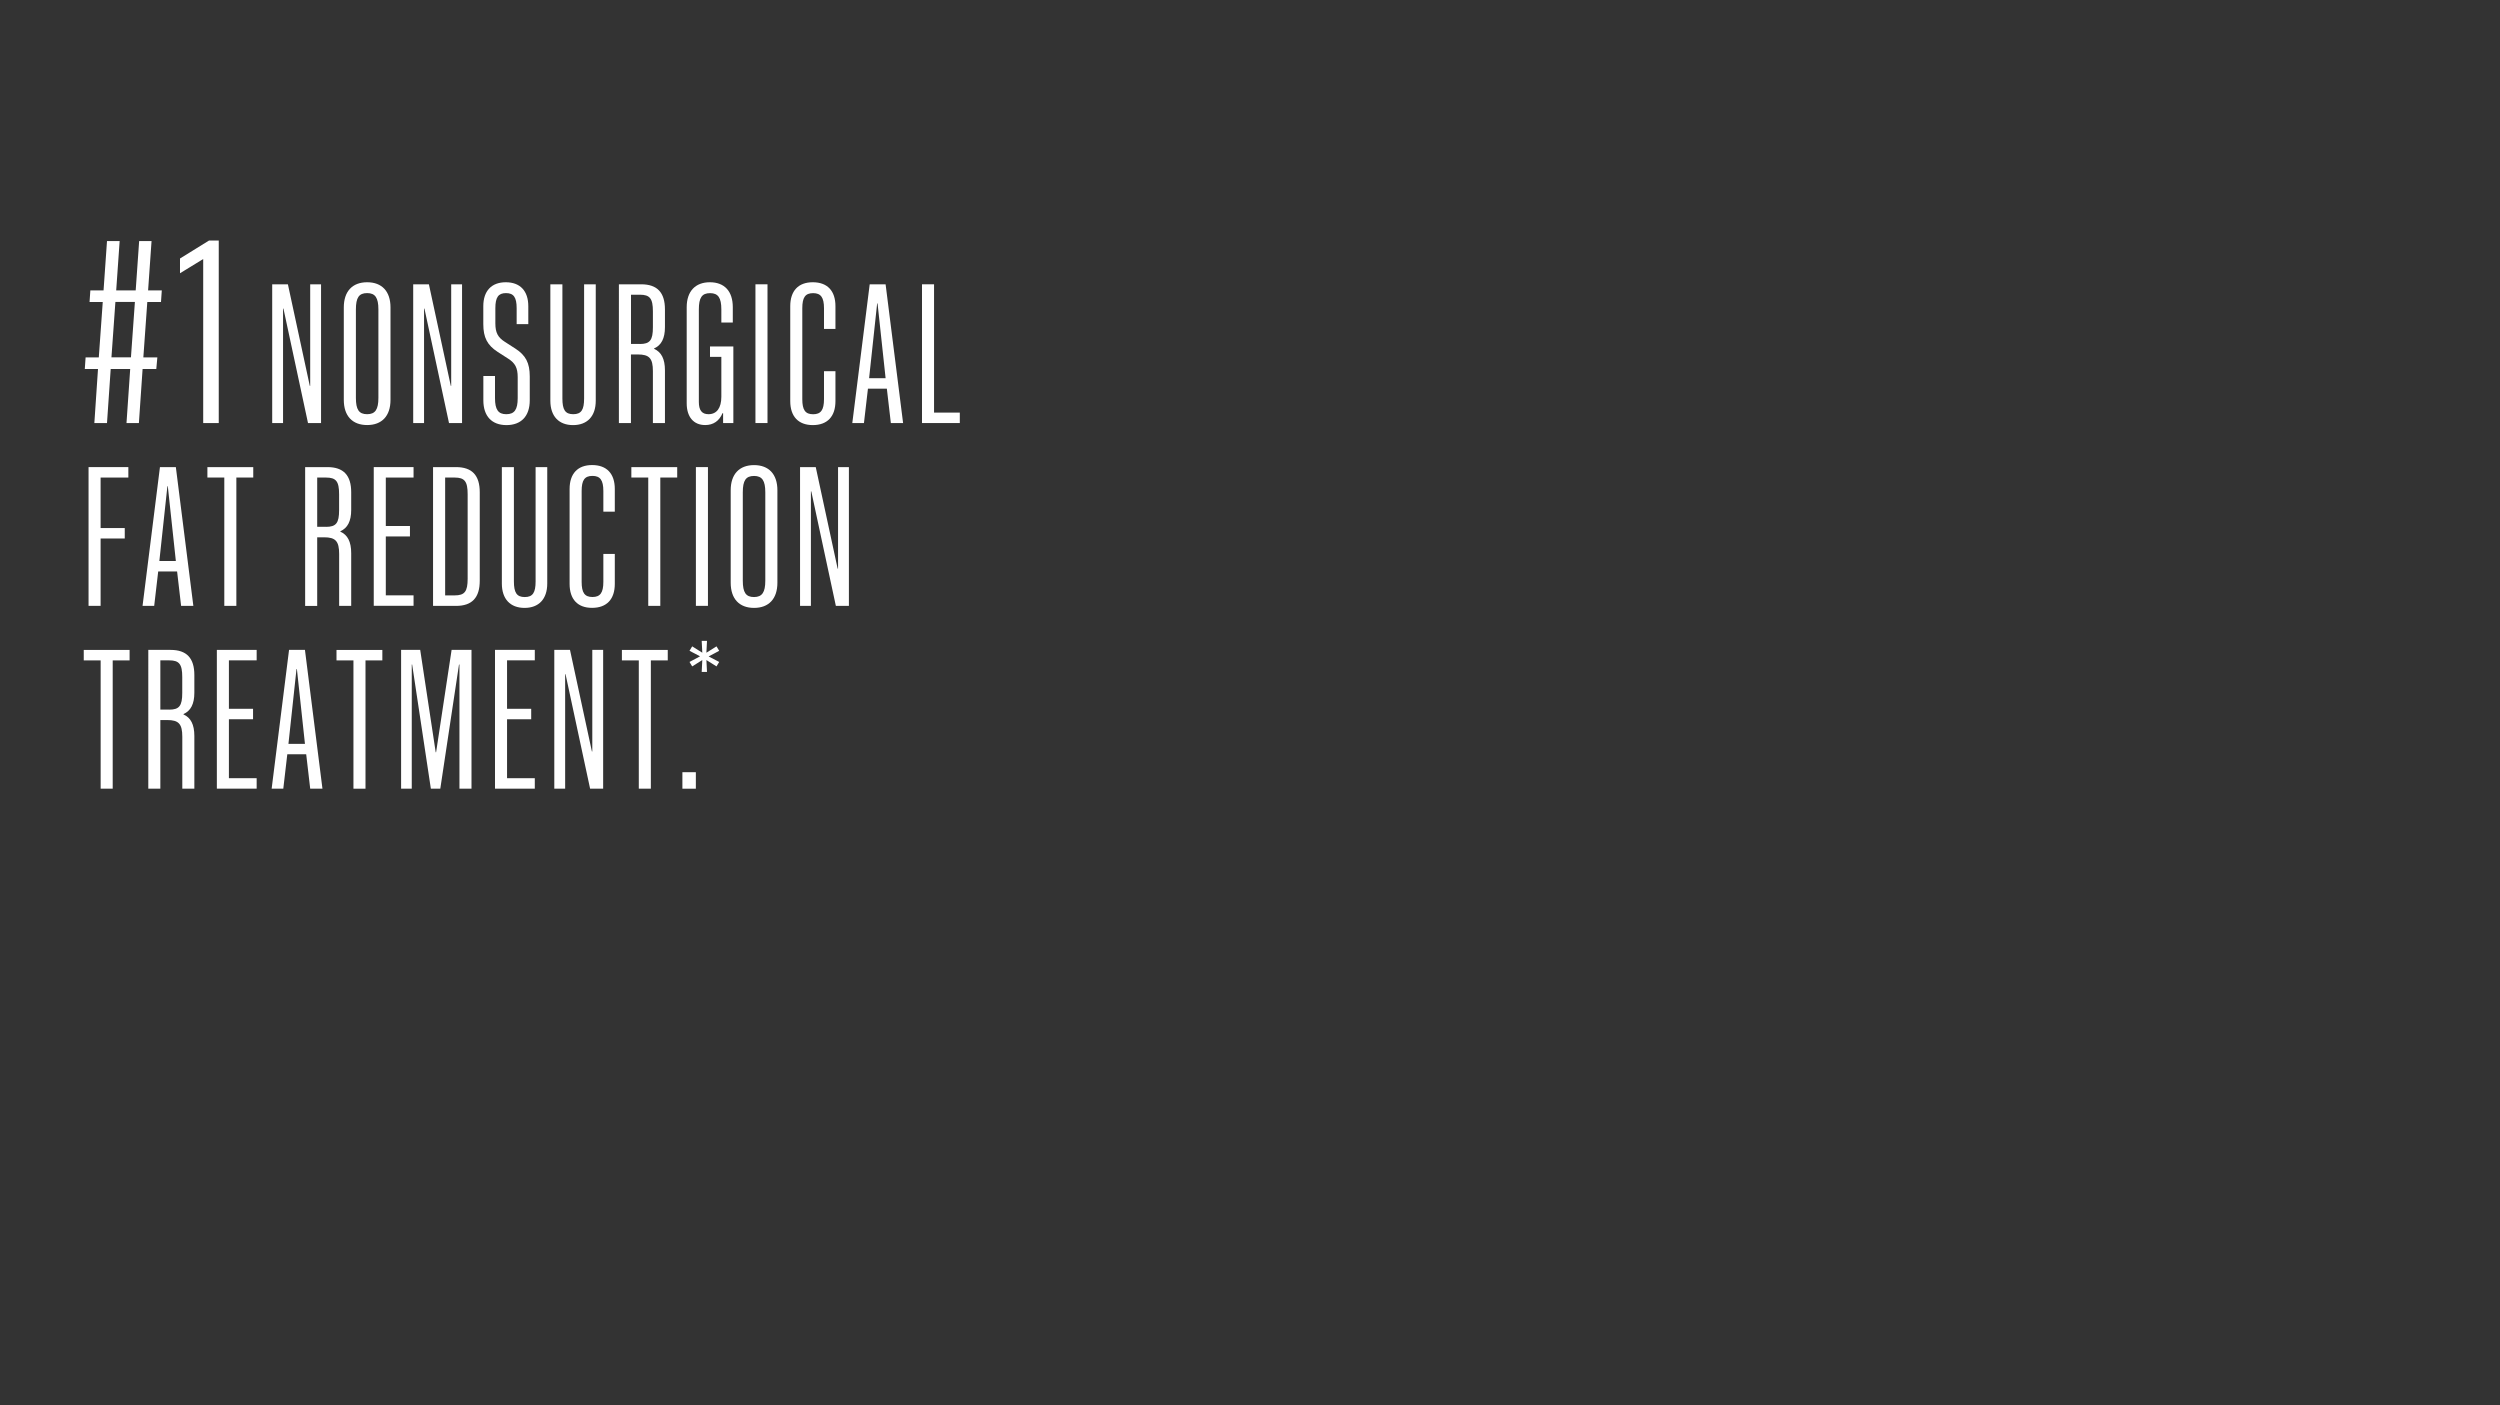 <?xml version="1.0" encoding="utf-8"?>
<!-- Generator: Adobe Illustrator 25.2.1, SVG Export Plug-In . SVG Version: 6.00 Build 0)  -->
<svg version="1.1" id="Layer_1" xmlns="http://www.w3.org/2000/svg" xmlns:xlink="http://www.w3.org/1999/xlink" x="0px" y="0px"
	 viewBox="0 0 500 281" style="enable-background:new 0 0 500 281;" xml:space="preserve">
<rect x="0" y="0" width="500" height="281" fill="#333333" stroke="none"/>
<style type="text/css">
	.st0{fill:#FFFFFF;}
</style>
<g>
	<path class="st0" d="M19.6,73.8h-2.64l0.16-2.32h2.64l0.79-11.08h-2.64l0.16-2.32h2.64l0.69-9.86h2.53l-0.69,9.86h3.9l0.69-9.86
		h2.48l-0.69,9.86h2.74l-0.16,2.32h-2.74l-0.79,11.08h2.8l-0.21,2.32h-2.74l-0.74,10.81H25.3l0.74-10.81h-3.9l-0.74,10.81h-2.53
		L19.6,73.8z M26.19,71.47l0.79-11.08h-3.9l-0.79,11.08H26.19z"/>
	<path class="st0" d="M40.65,51.8L36,54.65v-2.95l5.8-3.59h1.95v36.5h-3.11V51.8z"/>
	<path class="st0" d="M54.44,56.86h3.14l4.38,20.31h0.08V56.86h2.17v27.75H61.6l-4.91-22.89h-0.08v22.89h-2.17V56.86z"/>
	<path class="st0" d="M68.76,79.98v-18.5c0-3.22,1.73-5.03,4.67-5.03c2.94,0,4.67,1.81,4.67,5.03v18.5c0,3.22-1.73,5.03-4.67,5.03
		C70.49,85.01,68.76,83.2,68.76,79.98z M75.68,79.58v-17.7c0-2.33-0.64-3.26-2.25-3.26c-1.65,0-2.25,0.92-2.25,3.26v17.7
		c0,2.33,0.6,3.26,2.25,3.26C75.04,82.84,75.68,81.91,75.68,79.58z"/>
	<path class="st0" d="M82.64,56.86h3.14l4.38,20.31h0.08V56.86h2.17v27.75H89.8l-4.91-22.89h-0.08v22.89h-2.17V56.86z"/>
	<path class="st0" d="M96.67,80.06V75.2h2.33v4.42c0,2.29,0.64,3.22,2.25,3.22c1.65,0,2.29-0.92,2.29-3.22v-4.18
		c0-1.89-0.52-2.82-1.89-3.7l-2.13-1.37c-2.05-1.33-2.86-2.86-2.86-5.55v-3.58c0-3.06,1.65-4.79,4.5-4.79c2.86,0,4.5,1.73,4.5,4.79
		v3.58h-2.33v-3.18c0-2.17-0.6-3.02-2.13-3.02c-1.53,0-2.13,0.84-2.13,3.02v3.02c0,1.89,0.52,2.82,1.89,3.7l2.13,1.37
		c2.05,1.33,2.86,2.86,2.86,5.55v4.79c0,3.18-1.73,4.95-4.67,4.95C98.36,85.01,96.67,83.24,96.67,80.06z"/>
	<path class="st0" d="M110.07,80.14V56.86h2.41V79.7c0,2.25,0.56,3.14,2.17,3.14s2.17-0.88,2.17-3.14V56.86h2.33v23.29
		c0,3.1-1.69,4.87-4.54,4.87S110.07,83.24,110.07,80.14z"/>
	<path class="st0" d="M123.78,56.86h4.46c3.22,0,4.75,1.65,4.75,5.03v3.54c0,2.25-0.72,3.62-2.17,4.26v0.08
		c1.45,0.64,2.17,2.01,2.17,4.3v10.54h-2.41V74.23c0-2.57-0.72-3.34-3.02-3.34h-1.37v13.72h-2.41V56.86z M127.97,68.8
		c2.01,0,2.61-0.76,2.61-3.34v-3.18c0-2.57-0.6-3.34-2.61-3.34h-1.77v9.85H127.97z"/>
	<path class="st0" d="M137.34,80.67V61.44c0-3.18,1.73-4.99,4.63-4.99c2.94,0,4.59,1.81,4.59,4.99v3.06h-2.29v-2.61
		c0-2.33-0.64-3.26-2.25-3.26c-1.65,0-2.25,0.92-2.25,3.26v18.5c0,1.65,0.6,2.45,1.93,2.45c1.65,0,2.57-1.25,2.57-3.5v-7.96H142
		v-2.09h4.67v15.32h-2.05v-1.97h-0.12c-0.64,1.53-1.81,2.37-3.46,2.37C138.7,85.01,137.34,83.36,137.34,80.67z"/>
	<path class="st0" d="M151.09,56.86h2.41v27.75h-2.41V56.86z"/>
	<path class="st0" d="M158.05,80.22V61.24c0-3.06,1.61-4.79,4.5-4.79c2.94,0,4.54,1.73,4.54,4.79v4.55h-2.29v-4.14
		c0-2.17-0.64-3.02-2.17-3.02c-1.57,0-2.17,0.84-2.17,3.02v18.18c0,2.17,0.6,3.02,2.17,3.02c1.53,0,2.17-0.84,2.17-3.02v-5.59h2.29
		v5.99c0,3.06-1.61,4.79-4.54,4.79C159.66,85.01,158.05,83.28,158.05,80.22z"/>
	<path class="st0" d="M173.94,56.86h3.18l3.5,27.75h-2.45l-0.8-6.88h-3.78l-0.8,6.88h-2.33L173.94,56.86z M177.12,75.64l-1.61-14.96
		h-0.08l-1.61,14.96H177.12z"/>
	<path class="st0" d="M184.4,56.86h2.41v25.66h5.15v2.09h-7.56V56.86z"/>
	<path class="st0" d="M17.71,93.42h7.96v2.09h-5.55v10.1h4.83v2.09h-4.83v13.47h-2.41V93.42z"/>
	<path class="st0" d="M31.99,93.42h3.18l3.5,27.75h-2.45l-0.8-6.88h-3.78l-0.8,6.88h-2.33L31.99,93.42z M35.17,112.2l-1.61-14.96
		h-0.08l-1.61,14.96H35.17z"/>
	<path class="st0" d="M44.86,95.51h-3.38v-2.09h9.17v2.09h-3.38v25.66h-2.41V95.51z"/>
	<path class="st0" d="M61.03,93.42h4.46c3.22,0,4.75,1.65,4.75,5.03v3.54c0,2.25-0.72,3.62-2.17,4.26v0.08
		c1.45,0.64,2.17,2.01,2.17,4.3v10.54h-2.41V110.8c0-2.57-0.72-3.34-3.02-3.34h-1.37v13.72h-2.41V93.42z M65.21,105.37
		c2.01,0,2.61-0.76,2.61-3.34v-3.18c0-2.57-0.6-3.34-2.61-3.34h-1.77v9.85H65.21z"/>
	<path class="st0" d="M74.75,93.42h7.96v2.09h-5.55v9.69h4.83v2.09h-4.83v11.78h5.55v2.09h-7.96V93.42z"/>
	<path class="st0" d="M86.61,93.42h4.59c3.22,0,4.75,1.65,4.75,5.03v17.7c0,3.38-1.53,5.03-4.75,5.03h-4.59V93.42z M90.92,119.08
		c2.01,0,2.61-0.76,2.61-3.34V98.85c0-2.57-0.6-3.34-2.61-3.34h-1.89v23.57H90.92z"/>
	<path class="st0" d="M100.37,116.71V93.42h2.41v22.85c0,2.25,0.56,3.14,2.17,3.14s2.17-0.89,2.17-3.14V93.42h2.33v23.29
		c0,3.1-1.69,4.87-4.54,4.87S100.37,119.81,100.37,116.71z"/>
	<path class="st0" d="M113.92,116.79V97.8c0-3.06,1.61-4.79,4.5-4.79c2.94,0,4.54,1.73,4.54,4.79v4.54h-2.29v-4.14
		c0-2.17-0.64-3.02-2.17-3.02c-1.57,0-2.17,0.84-2.17,3.02v18.18c0,2.17,0.6,3.02,2.17,3.02c1.53,0,2.17-0.84,2.17-3.02v-5.59h2.29
		v5.99c0,3.06-1.61,4.79-4.54,4.79C115.53,121.58,113.92,119.85,113.92,116.79z"/>
	<path class="st0" d="M129.65,95.51h-3.38v-2.09h9.17v2.09h-3.38v25.66h-2.41V95.51z"/>
	<path class="st0" d="M139.18,93.42h2.41v27.75h-2.41V93.42z"/>
	<path class="st0" d="M146.14,116.55v-18.5c0-3.22,1.73-5.03,4.67-5.03c2.94,0,4.67,1.81,4.67,5.03v18.5c0,3.22-1.73,5.03-4.67,5.03
		C147.87,121.58,146.14,119.77,146.14,116.55z M153.06,116.15v-17.7c0-2.33-0.64-3.26-2.25-3.26c-1.65,0-2.25,0.92-2.25,3.26v17.7
		c0,2.33,0.6,3.26,2.25,3.26C152.41,119.4,153.06,118.48,153.06,116.15z"/>
	<path class="st0" d="M160.01,93.42h3.14l4.38,20.31h0.08V93.42h2.17v27.75h-2.61l-4.91-22.89h-0.08v22.89h-2.17V93.42z"/>
	<path class="st0" d="M20.13,132.08h-3.38v-2.09h9.17v2.09h-3.38v25.66h-2.41V132.08z"/>
	<path class="st0" d="M29.66,129.98h4.46c3.22,0,4.75,1.65,4.75,5.03v3.54c0,2.25-0.72,3.62-2.17,4.26v0.08
		c1.45,0.64,2.17,2.01,2.17,4.3v10.54h-2.41v-10.38c0-2.57-0.72-3.34-3.02-3.34h-1.37v13.72h-2.41V129.98z M33.84,141.93
		c2.01,0,2.61-0.76,2.61-3.34v-3.18c0-2.57-0.6-3.34-2.61-3.34h-1.77v9.85H33.84z"/>
	<path class="st0" d="M43.37,129.98h7.96v2.09h-5.55v9.69h4.83v2.09h-4.83v11.79h5.55v2.09h-7.96V129.98z"/>
	<path class="st0" d="M57.81,129.98h3.18l3.5,27.75h-2.45l-0.8-6.88h-3.78l-0.8,6.88h-2.33L57.81,129.98z M60.99,148.77l-1.61-14.96
		H59.3l-1.61,14.96H60.99z"/>
	<path class="st0" d="M70.68,132.08h-3.38v-2.09h9.17v2.09H73.1v25.66h-2.41V132.08z"/>
	<path class="st0" d="M80.22,129.98h3.82l3.1,20.47h0.08l3.1-20.47h3.98v27.75h-2.41v-24.82H91.8l-3.74,24.82h-1.89l-3.74-24.82
		h-0.08v24.82h-2.13V129.98z"/>
	<path class="st0" d="M99,129.98h7.96v2.09h-5.55v9.69h4.83v2.09h-4.83v11.79h5.55v2.09H99V129.98z"/>
	<path class="st0" d="M110.86,129.98H114l4.38,20.31h0.08v-20.31h2.17v27.75h-2.61l-4.91-22.89h-0.08v22.89h-2.17V129.98z"/>
	<path class="st0" d="M127.76,132.08h-3.38v-2.09h9.17v2.09h-3.38v25.66h-2.41V132.08z"/>
	<path class="st0" d="M136.48,154.44h2.69v3.3h-2.69V154.44z"/>
	<path class="st0" d="M140.46,132.01l-2.02,1.27l-0.54-0.89l2.11-1.13l-2.11-1.1l0.54-0.89l2.02,1.27l-0.12-2.37h1.06l-0.12,2.37
		l2.02-1.27l0.54,0.89l-2.11,1.13l2.11,1.1l-0.54,0.89l-2.02-1.27l0.12,2.37h-1.06L140.46,132.01z"/>
</g>
</svg>

